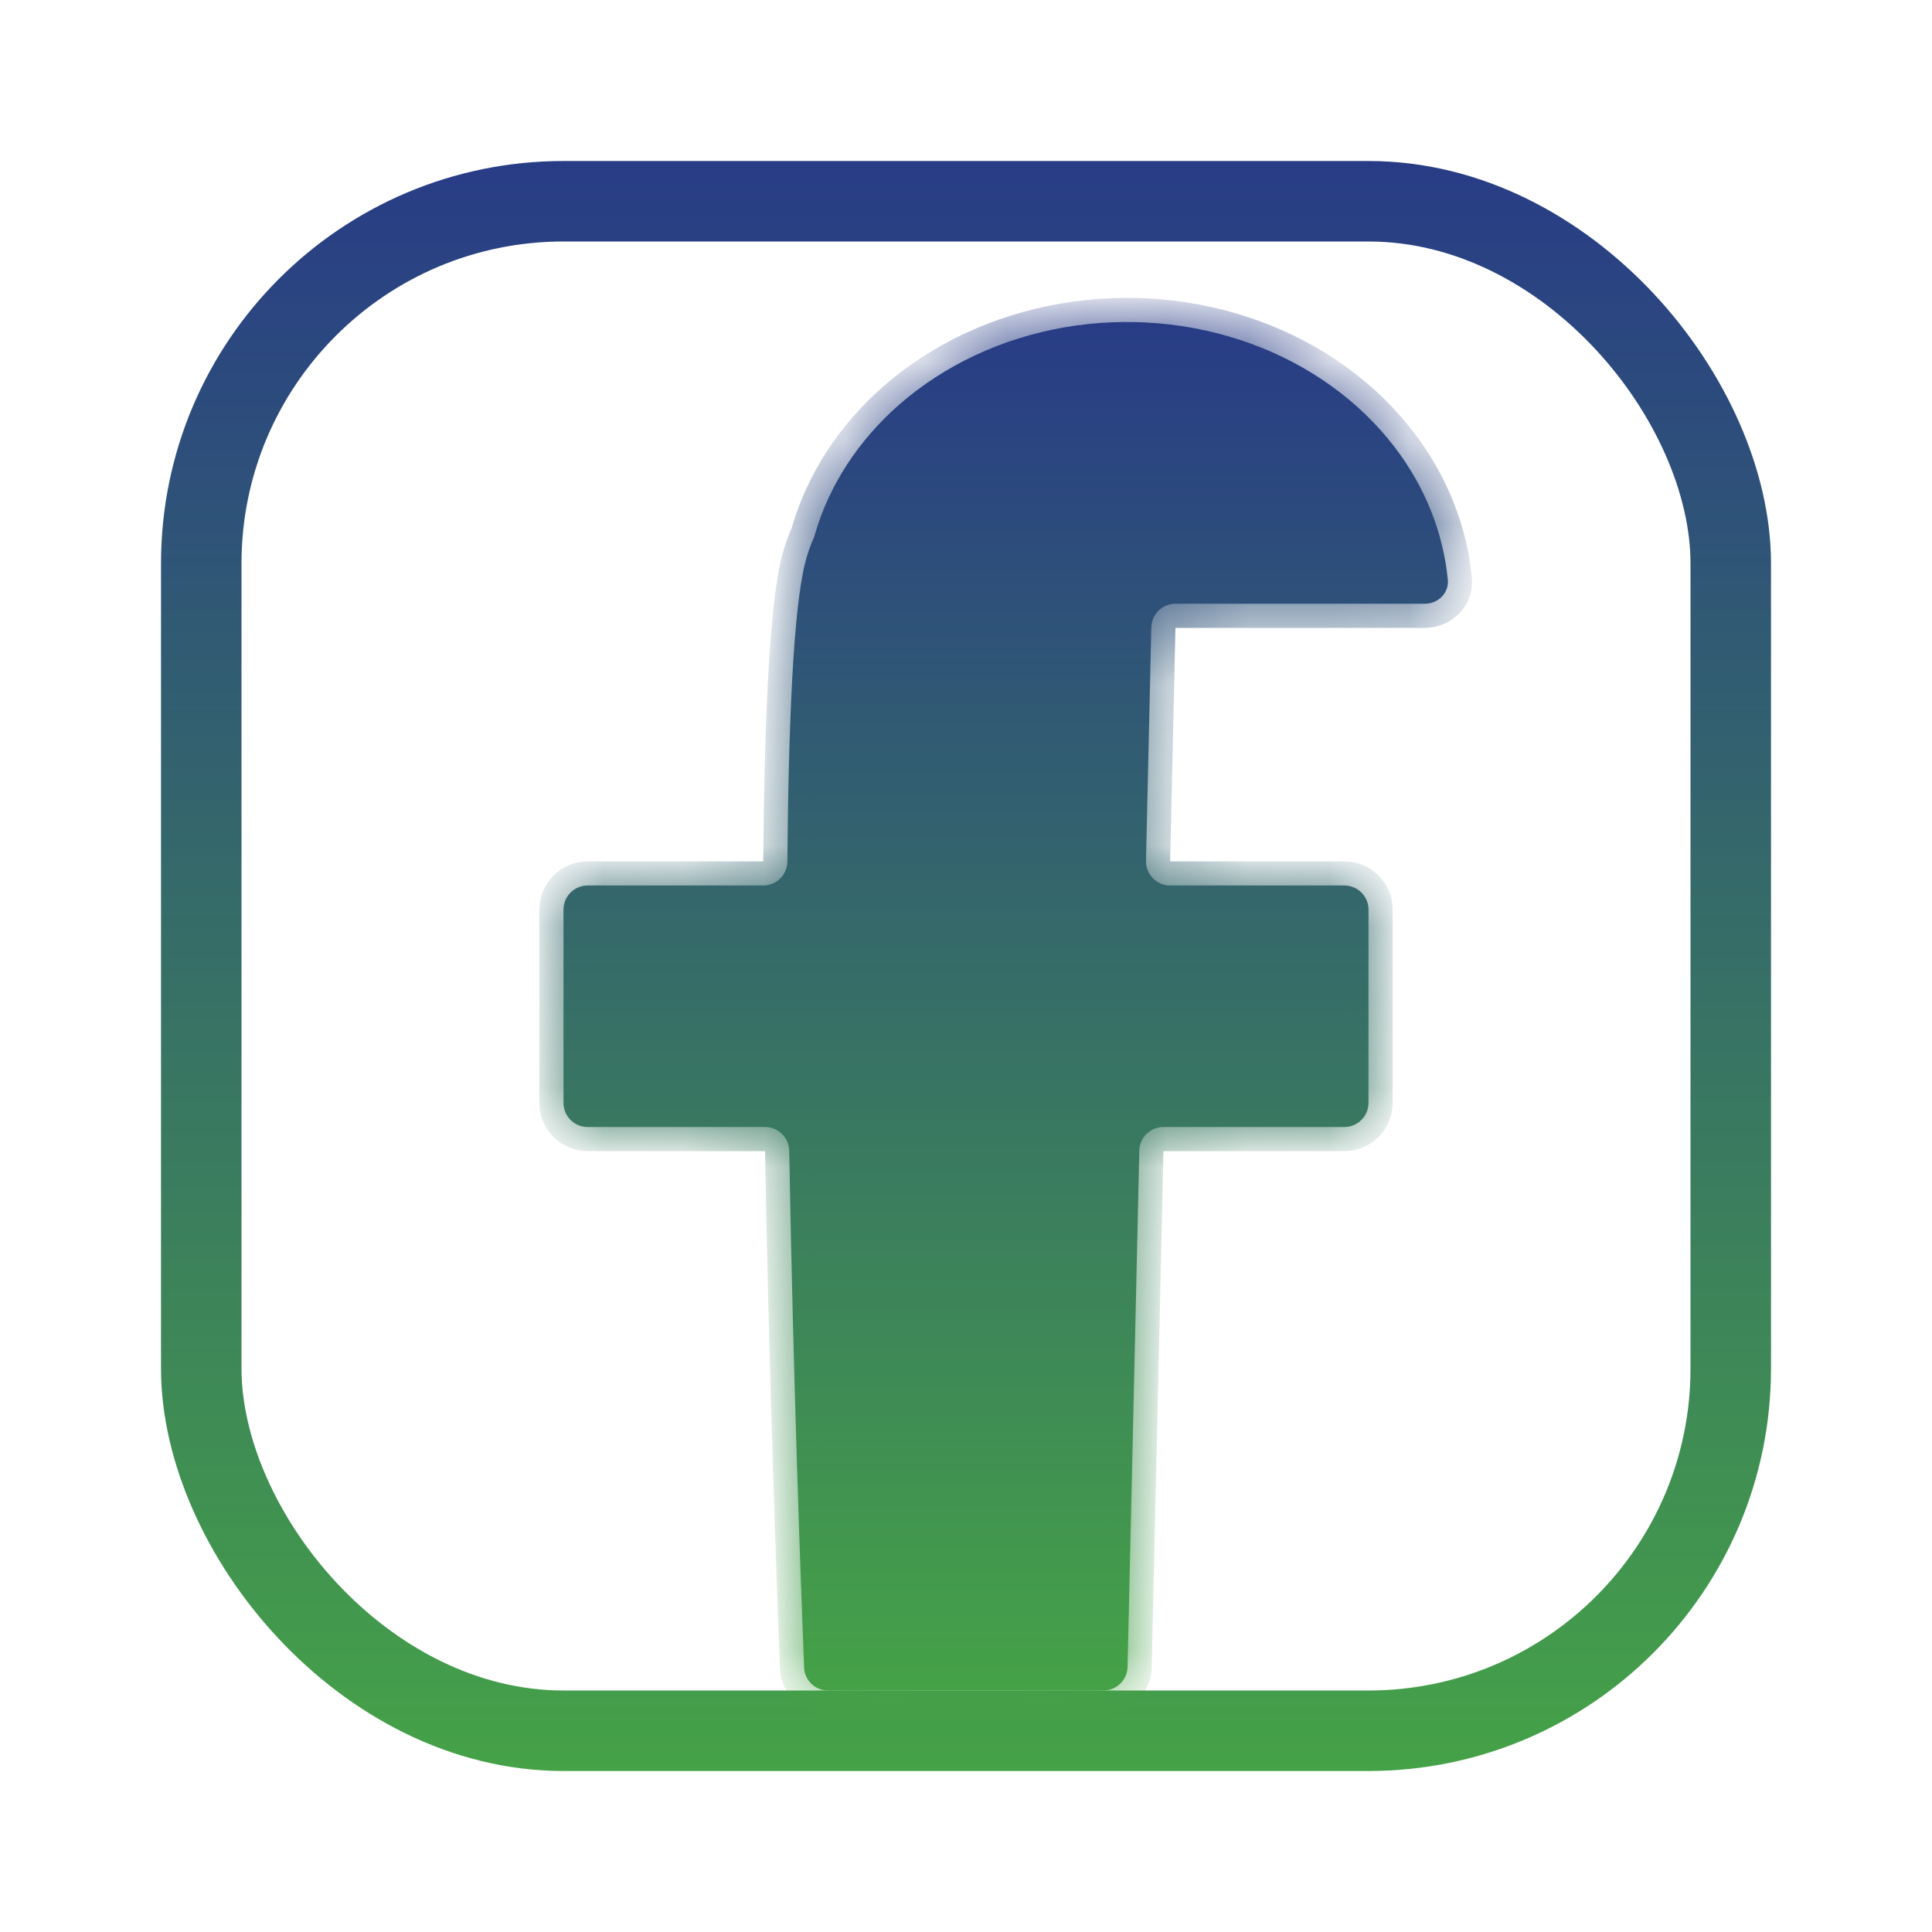 <svg width="24" height="24" viewBox="0 0 24 24" fill="none" xmlns="http://www.w3.org/2000/svg">
<rect x="2.5" y="2.5" width="19" height="19" rx="4.5" stroke="url(#paint0_linear_11_12)"/>
<mask id="path-2-inside-1_11_12" fill="white">
<path fill-rule="evenodd" clip-rule="evenodd" d="M17.326 5.556C17.702 6.048 17.928 6.614 17.985 7.2C18.002 7.365 17.866 7.5 17.7 7.5H14.602C14.439 7.5 14.306 7.63 14.302 7.793L14.236 10.693C14.232 10.861 14.367 11 14.536 11H16.7C16.866 11 17 11.134 17 11.3V13.7C17 13.866 16.866 14 16.7 14H14.453C14.29 14 14.157 14.13 14.153 14.293L14.007 20.707C14.003 20.87 13.87 21 13.707 21H10.288C10.127 21 9.995 20.875 9.989 20.715C9.954 19.845 9.853 17.116 9.804 14.295C9.801 14.132 9.668 14 9.504 14H7.3C7.134 14 7 13.866 7 13.7V11.3C7 11.134 7.134 11 7.3 11H9.48C9.646 11 9.78 10.866 9.781 10.701C9.795 8.987 9.856 7.577 10 7C10.029 6.884 10.064 6.782 10.104 6.692C10.111 6.677 10.117 6.661 10.121 6.645C10.297 6.033 10.66 5.473 11.172 5.025C11.731 4.536 12.444 4.202 13.22 4.067C13.996 3.932 14.8 4.002 15.531 4.266C16.262 4.531 16.886 4.98 17.326 5.556Z"/>
</mask>
<path fill-rule="evenodd" clip-rule="evenodd" d="M17.326 5.556C17.702 6.048 17.928 6.614 17.985 7.2C18.002 7.365 17.866 7.5 17.7 7.5H14.602C14.439 7.5 14.306 7.63 14.302 7.793L14.236 10.693C14.232 10.861 14.367 11 14.536 11H16.7C16.866 11 17 11.134 17 11.3V13.7C17 13.866 16.866 14 16.7 14H14.453C14.29 14 14.157 14.13 14.153 14.293L14.007 20.707C14.003 20.87 13.87 21 13.707 21H10.288C10.127 21 9.995 20.875 9.989 20.715C9.954 19.845 9.853 17.116 9.804 14.295C9.801 14.132 9.668 14 9.504 14H7.3C7.134 14 7 13.866 7 13.7V11.3C7 11.134 7.134 11 7.3 11H9.48C9.646 11 9.78 10.866 9.781 10.701C9.795 8.987 9.856 7.577 10 7C10.029 6.884 10.064 6.782 10.104 6.692C10.111 6.677 10.117 6.661 10.121 6.645C10.297 6.033 10.66 5.473 11.172 5.025C11.731 4.536 12.444 4.202 13.22 4.067C13.996 3.932 14.8 4.002 15.531 4.266C16.262 4.531 16.886 4.98 17.326 5.556Z" fill="url(#paint1_linear_11_12)"/>
<path d="M17.326 5.556L17.564 5.373L17.564 5.373L17.326 5.556ZM10 7L9.709 6.927L9.709 6.927L10 7ZM11.172 5.025L10.974 4.799L10.974 4.799L11.172 5.025ZM13.22 4.067L13.271 4.363L13.271 4.363L13.22 4.067ZM15.531 4.266L15.633 3.984L15.633 3.984L15.531 4.266ZM10.104 6.692L9.83 6.569L10.104 6.692ZM10.121 6.645L9.833 6.562L10.121 6.645ZM9.781 10.701L9.481 10.699L9.481 10.699L9.781 10.701ZM9.804 14.295L9.504 14.3L9.804 14.295ZM9.989 20.715L9.689 20.726L9.989 20.715ZM14.153 14.293L13.853 14.286L14.153 14.293ZM14.236 10.693L13.936 10.686L14.236 10.693ZM14.302 7.793L14.602 7.8L14.302 7.793ZM17.985 7.2L17.687 7.23L17.985 7.2ZM18.284 7.171C18.221 6.527 17.973 5.908 17.564 5.373L17.087 5.738C17.431 6.187 17.635 6.701 17.687 7.23L18.284 7.171ZM14.602 7.8H17.7V7.2H14.602V7.8ZM14.536 10.7L14.602 7.8L14.002 7.786L13.936 10.686L14.536 10.7ZM16.7 10.7H14.536V11.3H16.7V10.7ZM17.3 13.7V11.3H16.7V13.7H17.3ZM14.453 14.3H16.7V13.7H14.453V14.3ZM14.307 20.714L14.453 14.3L13.853 14.286L13.707 20.7L14.307 20.714ZM10.288 21.3H13.707V20.7H10.288V21.3ZM9.504 14.3C9.553 17.124 9.655 19.856 9.689 20.726L10.288 20.703C10.254 19.834 10.153 17.107 10.104 14.29L9.504 14.3ZM7.3 14.3H9.504V13.7H7.3V14.3ZM6.7 11.3V13.7H7.3V11.3H6.7ZM9.48 10.7H7.3V11.3H9.48V10.7ZM9.709 6.927C9.629 7.247 9.577 7.77 9.542 8.408C9.507 9.053 9.488 9.84 9.481 10.699L10.081 10.704C10.088 9.849 10.106 9.073 10.141 8.441C10.176 7.801 10.227 7.33 10.291 7.073L9.709 6.927ZM9.83 6.569C9.782 6.678 9.742 6.797 9.709 6.927L10.291 7.073C10.316 6.971 10.346 6.886 10.378 6.814L9.83 6.569ZM10.974 4.799C10.422 5.283 10.026 5.891 9.833 6.562L10.409 6.728C10.569 6.175 10.898 5.663 11.369 5.251L10.974 4.799ZM13.168 3.772C12.341 3.916 11.577 4.271 10.974 4.799L11.369 5.251C11.885 4.8 12.546 4.489 13.271 4.363L13.168 3.772ZM15.633 3.984C14.852 3.701 13.995 3.628 13.168 3.772L13.271 4.363C13.996 4.237 14.747 4.302 15.428 4.548L15.633 3.984ZM17.564 5.373C17.087 4.749 16.414 4.267 15.633 3.984L15.428 4.548C16.11 4.795 16.685 5.211 17.087 5.738L17.564 5.373ZM10.378 6.814C10.39 6.787 10.401 6.759 10.409 6.728L9.833 6.562C9.832 6.564 9.832 6.566 9.83 6.569L10.378 6.814ZM9.48 11.3C9.811 11.3 10.078 11.033 10.081 10.704L9.481 10.699C9.481 10.699 9.481 10.699 9.48 10.7C9.48 10.7 9.48 10.7 9.48 10.7C9.481 10.7 9.481 10.7 9.48 10.7V11.3ZM7.3 13.7L7.3 13.7H6.7C6.7 14.031 6.969 14.3 7.3 14.3V13.7ZM10.104 14.29C10.098 13.963 9.832 13.7 9.504 13.7V14.3L9.504 14.3L10.104 14.29ZM10.288 20.7C10.286 20.7 10.287 20.7 10.287 20.7C10.287 20.7 10.287 20.701 10.288 20.702C10.288 20.703 10.288 20.703 10.288 20.703L9.689 20.726C9.702 21.051 9.969 21.3 10.288 21.3V20.7ZM13.707 20.7L13.707 20.7V21.3C14.033 21.3 14.299 21.04 14.307 20.714L13.707 20.7ZM14.453 13.7C14.127 13.7 13.861 13.96 13.853 14.286L14.453 14.3L14.453 14.3V13.7ZM16.7 11.3L16.7 11.3H17.3C17.3 10.969 17.031 10.7 16.7 10.7V11.3ZM13.936 10.686C13.928 11.023 14.199 11.3 14.536 11.3V10.7L14.536 10.7L13.936 10.686ZM14.602 7.2C14.276 7.2 14.009 7.46 14.002 7.786L14.602 7.8L14.602 7.8V7.2ZM16.7 13.7L16.7 13.7V14.3C17.031 14.3 17.3 14.031 17.3 13.7H16.7ZM7.3 11.3L7.3 11.3V10.7C6.969 10.7 6.7 10.969 6.7 11.3H7.3ZM17.687 7.23C17.686 7.226 17.687 7.22 17.689 7.214C17.691 7.209 17.694 7.205 17.695 7.203C17.699 7.2 17.701 7.2 17.7 7.2V7.8C18.023 7.8 18.319 7.532 18.284 7.171L17.687 7.23Z" fill="url(#paint2_linear_11_12)" mask="url(#path-2-inside-1_11_12)"/>
<defs>
<linearGradient id="paint0_linear_11_12" x1="12" y1="2" x2="12" y2="22" gradientUnits="userSpaceOnUse">
<stop stop-color="#283C86"/>
<stop offset="1" stop-color="#45A247"/>
</linearGradient>
<linearGradient id="paint1_linear_11_12" x1="12.493" y1="4" x2="12.493" y2="21" gradientUnits="userSpaceOnUse">
<stop stop-color="#283C86"/>
<stop offset="1" stop-color="#45A247"/>
</linearGradient>
<linearGradient id="paint2_linear_11_12" x1="12.493" y1="4" x2="12.493" y2="21" gradientUnits="userSpaceOnUse">
<stop stop-color="#283C86"/>
<stop offset="1" stop-color="#45A247"/>
</linearGradient>
</defs>
</svg>
